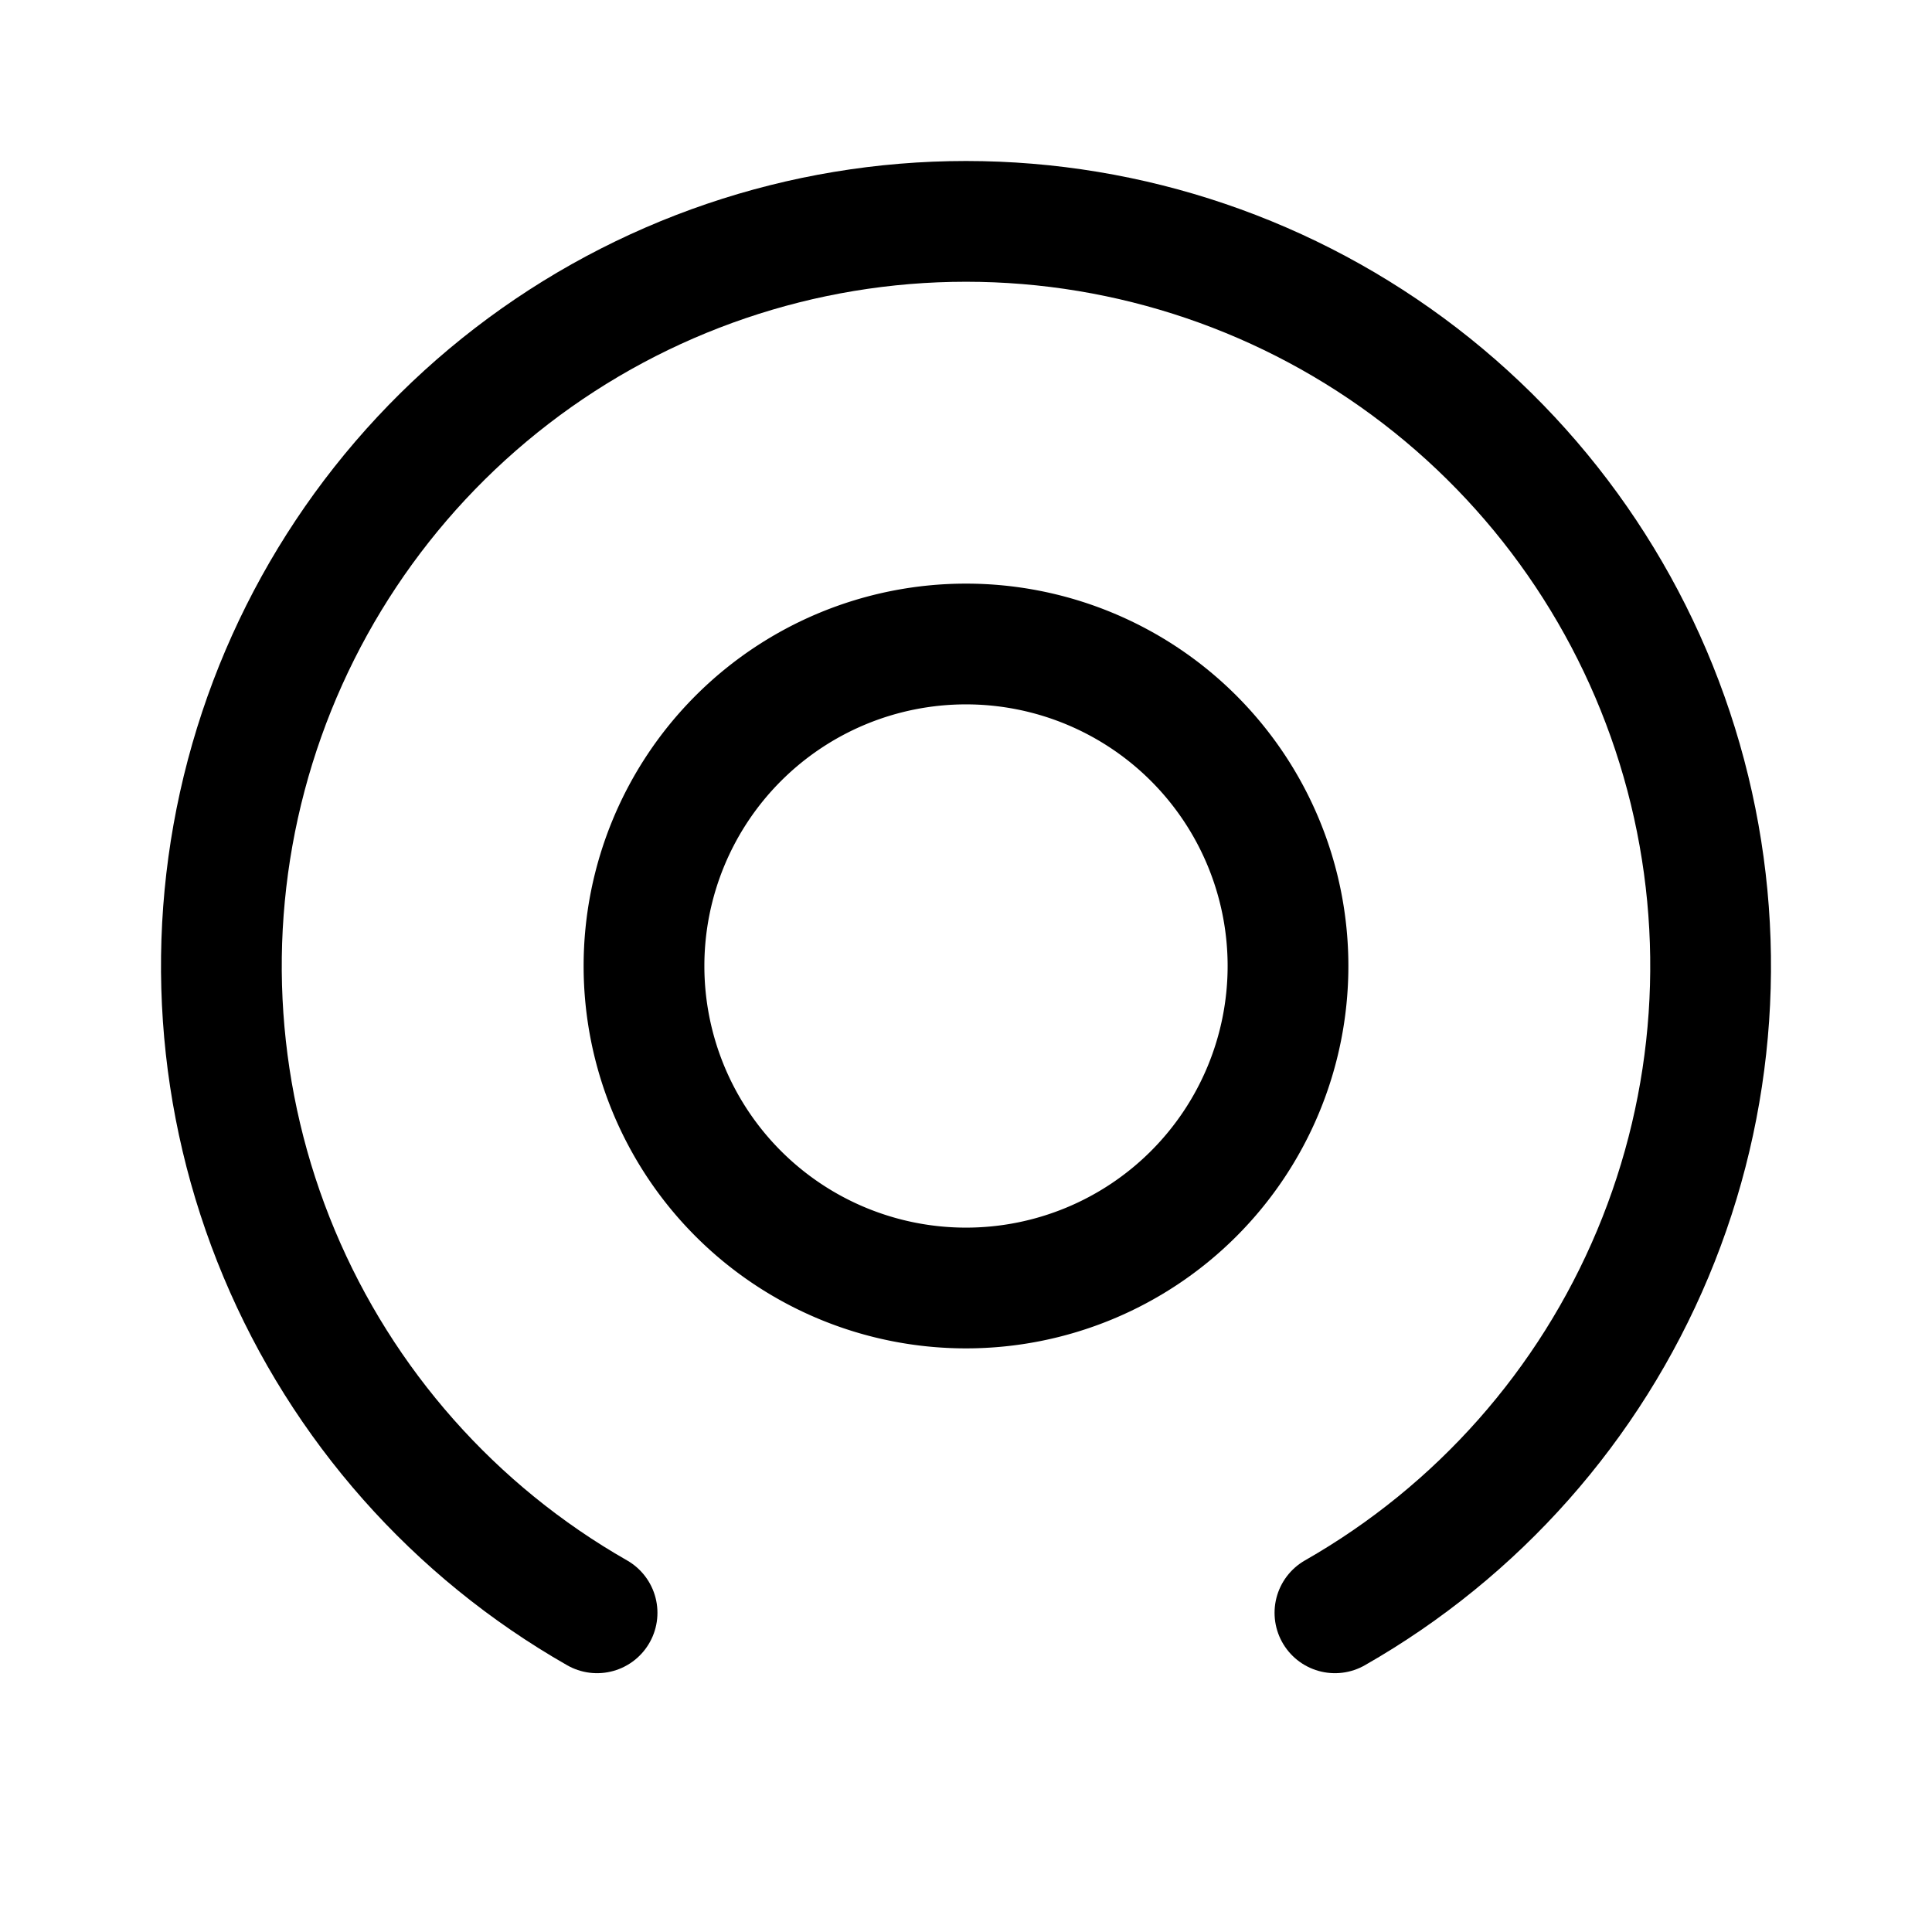 <?xml version="1.0" encoding="UTF-8" standalone="no"?><svg xmlns:android="http://schemas.android.com/apk/res/android" height="192" width="192" xmlns="http://www.w3.org/2000/svg">
  <path d="M59.336,160.279C45.157,152.191 34.05,139.643 27.745,124.587C21.439,109.531 20.288,92.813 24.472,77.035C28.655,61.257 37.938,47.305 50.875,37.351C63.812,27.397 79.677,22 96,22C112.323,22 128.188,27.397 141.125,37.351C154.062,47.305 163.345,61.257 167.528,77.035C171.712,92.813 170.561,109.531 164.255,124.587C157.95,139.643 146.843,152.191 132.664,160.279" fill="#000000" fill-opacity="0.0" stroke="#000000" stroke-linecap="round" stroke-width="12"/>
  <path d="M96,96m-32,0a32,32 0,1 1,64 0a32,32 0,1 1,-64 0" fill="#000000" fill-opacity="0.0" stroke="#000000" stroke-width="12"/>
</svg>